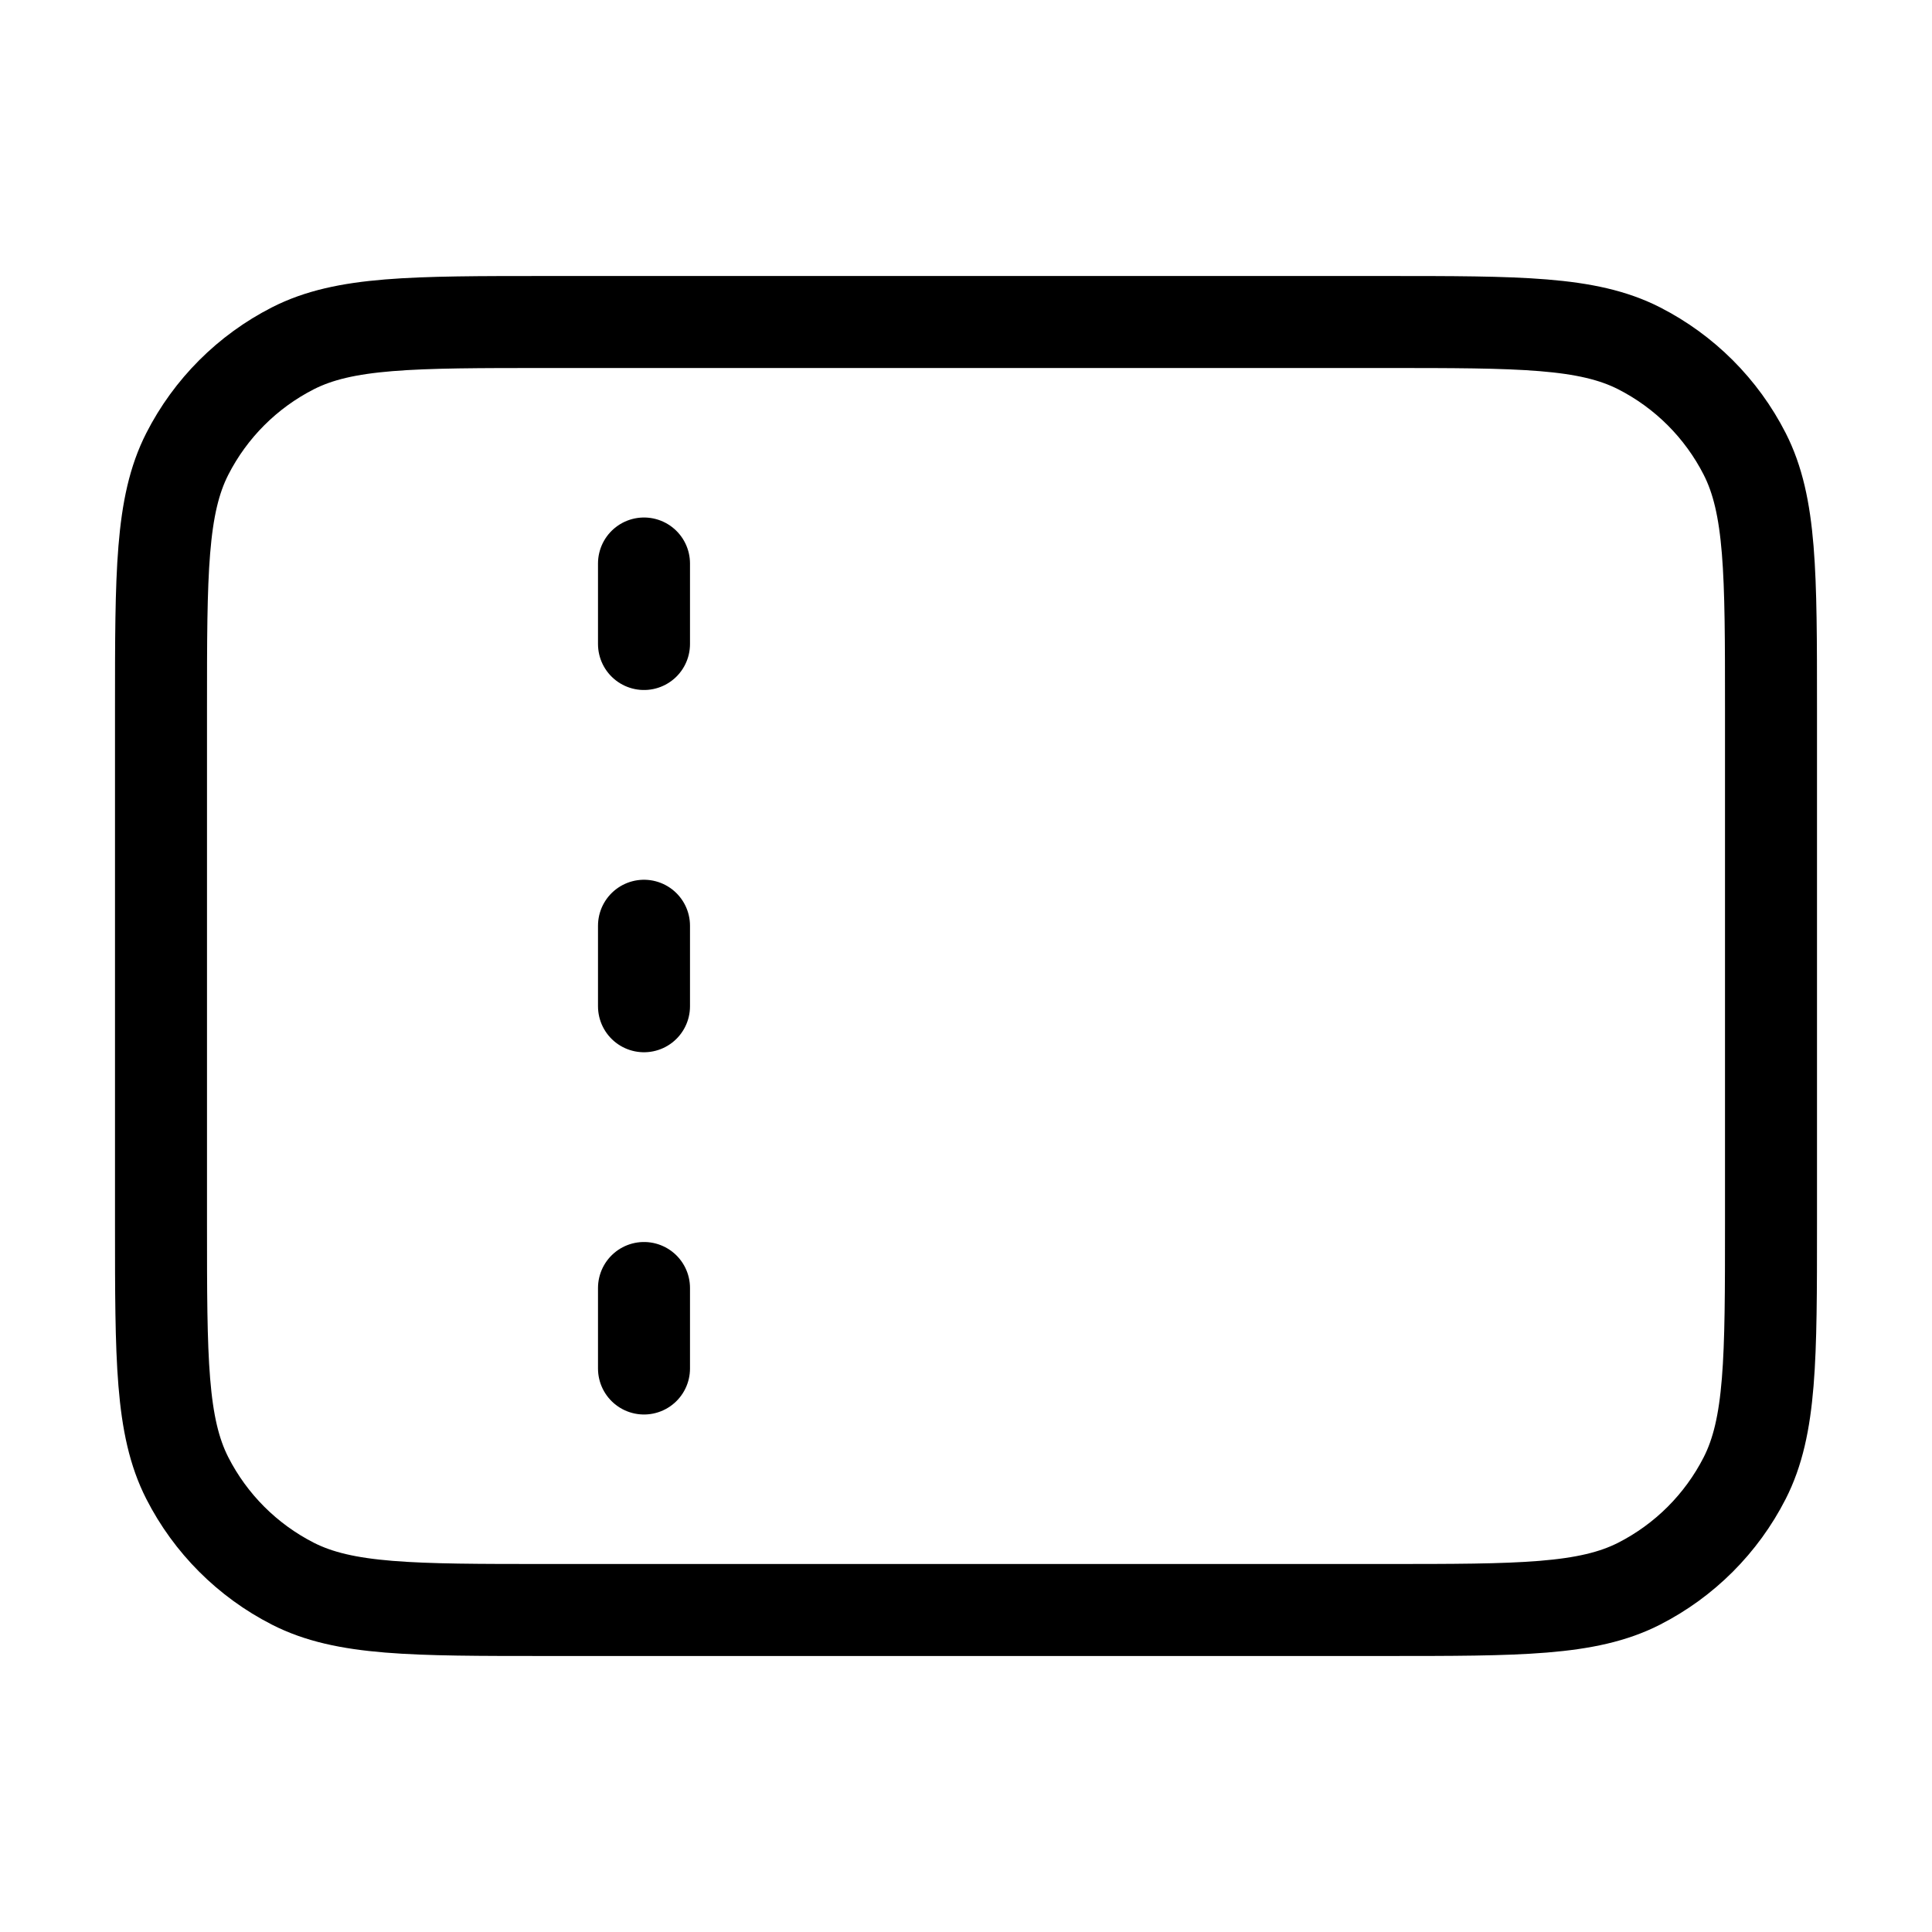 <svg width="42" height="42" viewBox="0 0 42 42" fill="none" xmlns="http://www.w3.org/2000/svg">
<path d="M14 14V12.25M14 21.875V20.125M14 29.75V28M11.9 35H30.1C33.04 35 34.51 35 35.633 34.428C36.621 33.924 37.424 33.121 37.928 32.133C38.5 31.01 38.5 29.54 38.5 26.6V15.4C38.5 12.46 38.5 10.99 37.928 9.867C37.424 8.879 36.621 8.076 35.633 7.572C34.51 7 33.04 7 30.1 7H11.9C8.96 7 7.49 7 6.367 7.572C5.379 8.076 4.576 8.879 4.072 9.867C3.5 10.99 3.5 12.46 3.5 15.4V26.6C3.5 29.54 3.5 31.01 4.072 32.133C4.576 33.121 5.379 33.924 6.367 34.428C7.49 35 8.96 35 11.9 35Z" stroke="black" stroke-width="2" stroke-linecap="round" stroke-linejoin="round"/>
</svg>
